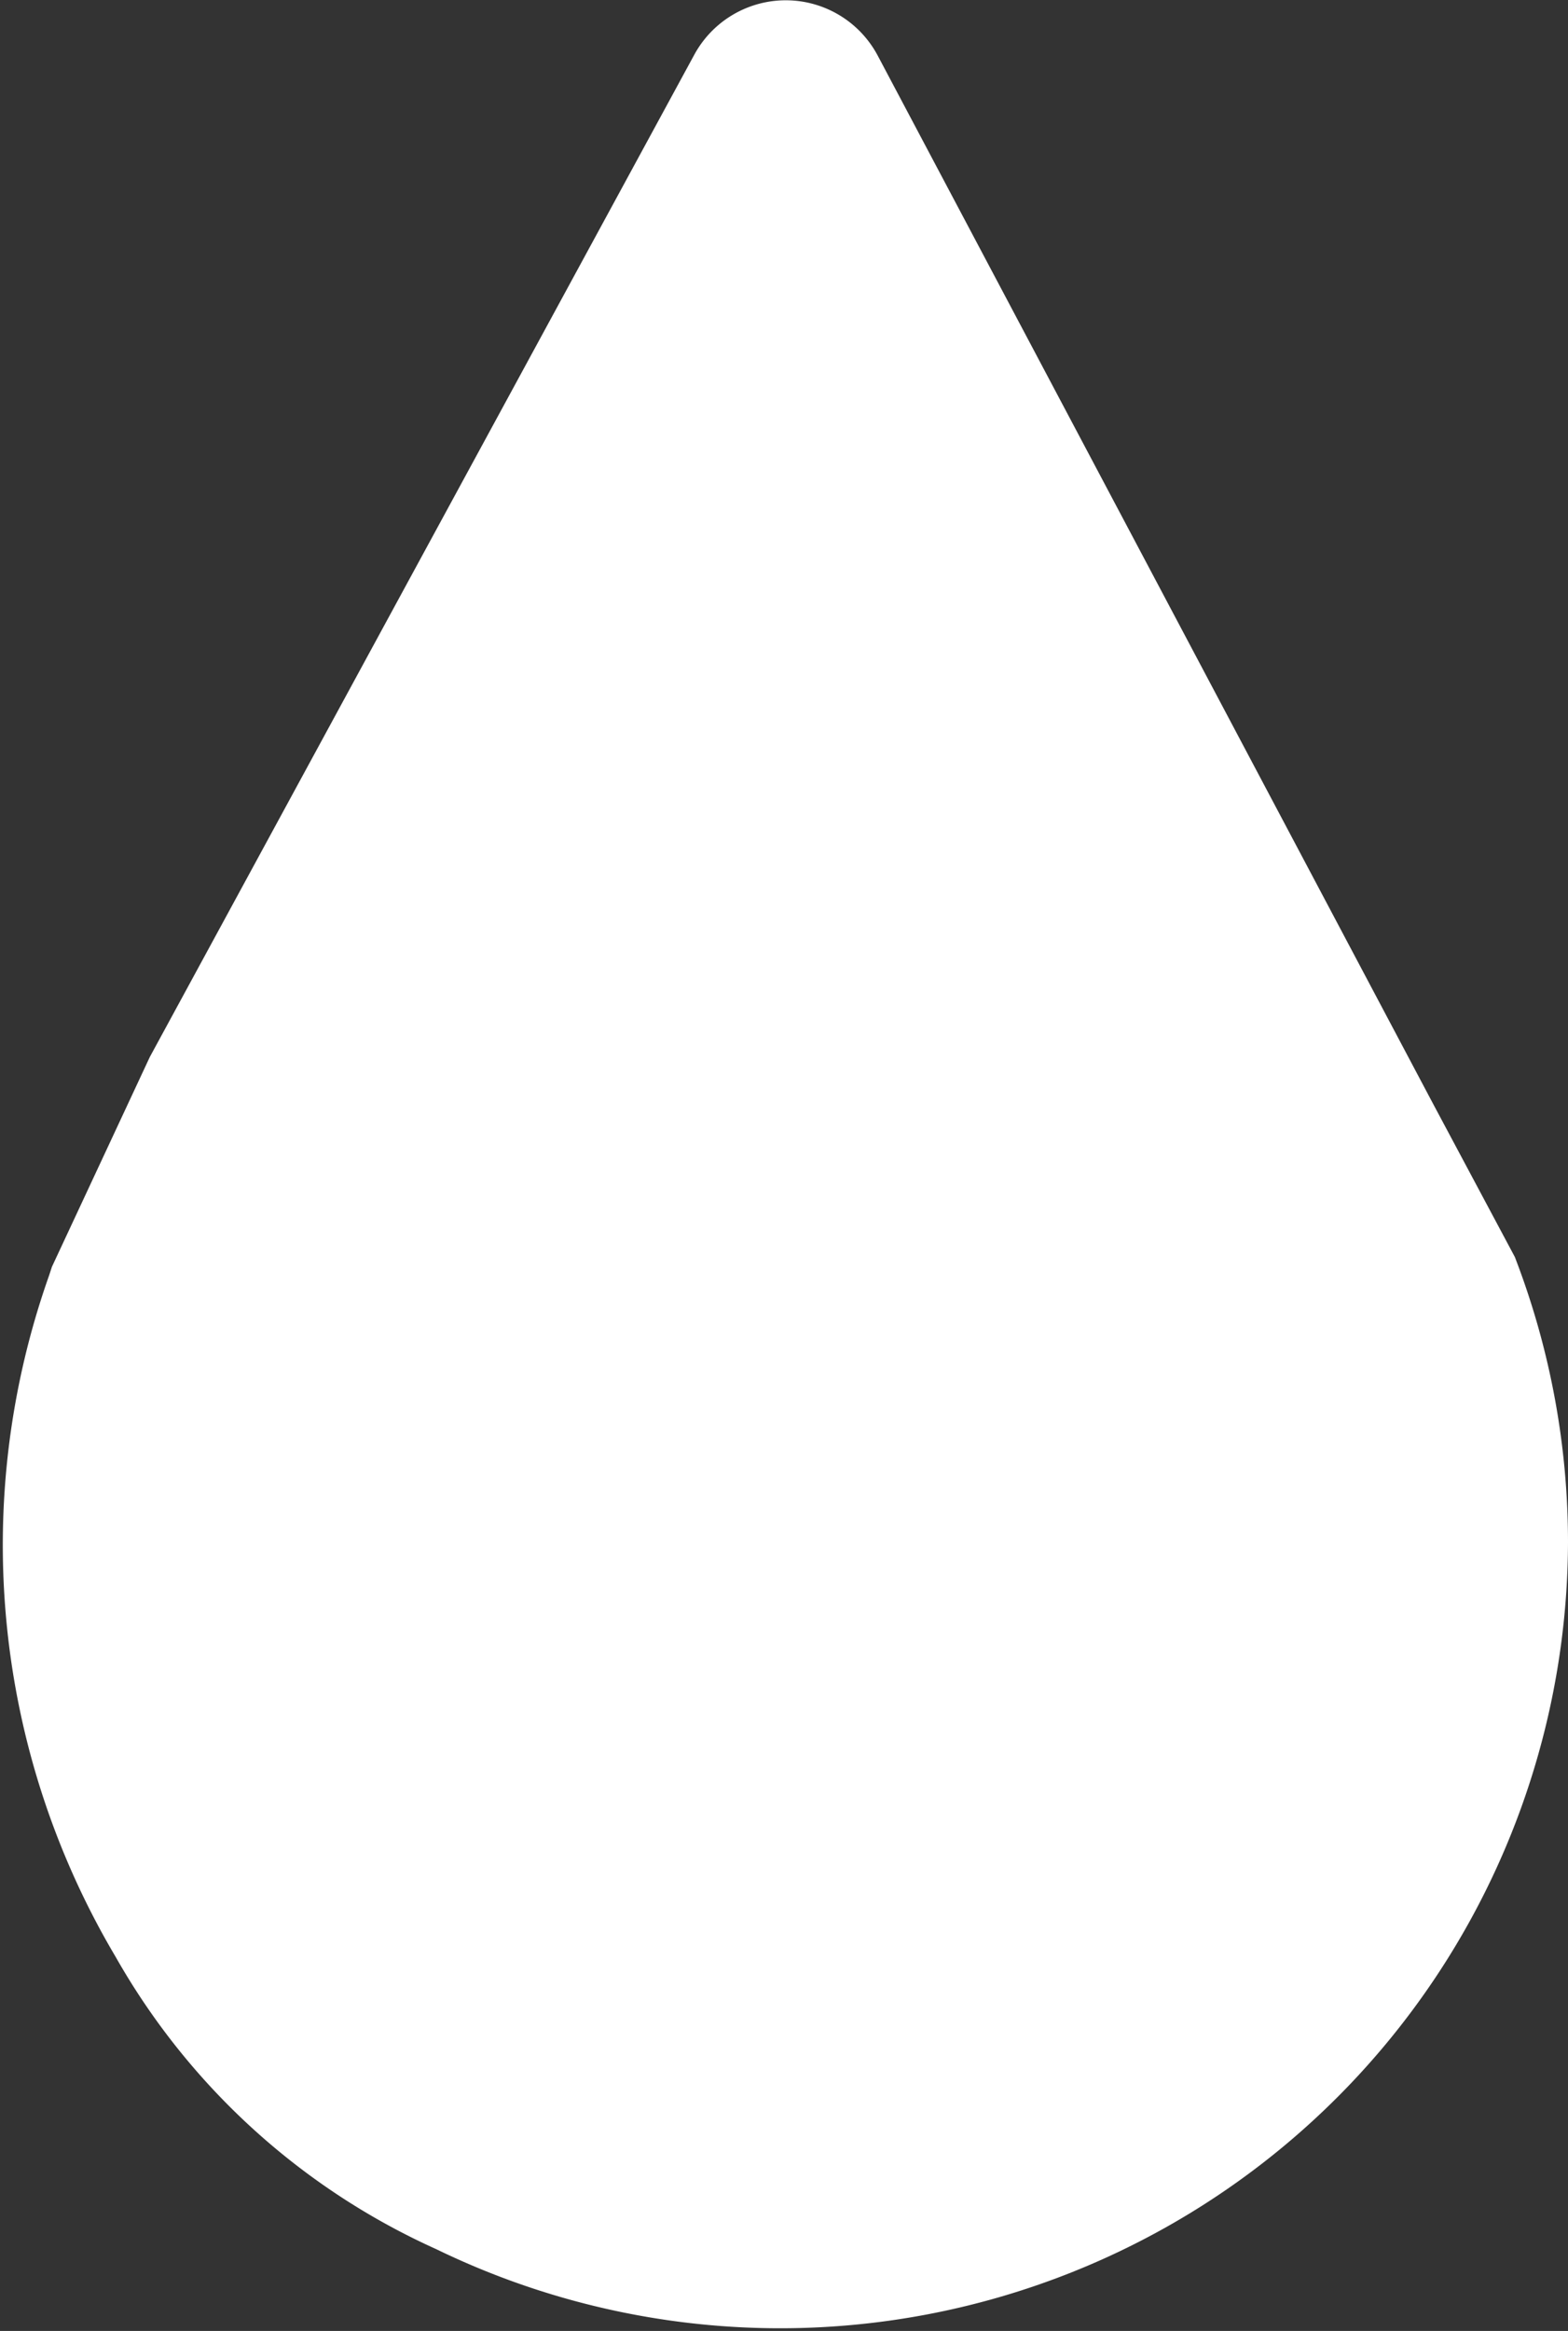 <svg xmlns="http://www.w3.org/2000/svg" width="18.675" height="27.743" viewBox="0 0 18.675 27.743">
  <rect x="0" y="0" width="18.675" height="27.743" fill="#333333" stroke="none"/>
  <g id="humidity" transform="translate(1.025 1)">
    <path id="humidity-2" data-name="humidity" d="M770.757,156.49A8.383,8.383,0,0,1,758.7,164a7.312,7.312,0,0,1-3.375-3.073,8.611,8.611,0,0,1-.713-7.283l.02-.061,1.128-2.416,6.469-11.9a.24.24,0,0,1,.423,0l6.62,12.486.94,1.76A8.43,8.43,0,0,1,770.757,156.49Z" transform="translate(-754.107 -139.137)" fill="#fff" stroke="#fff" stroke-width="2"/>
  </g>
</svg>
